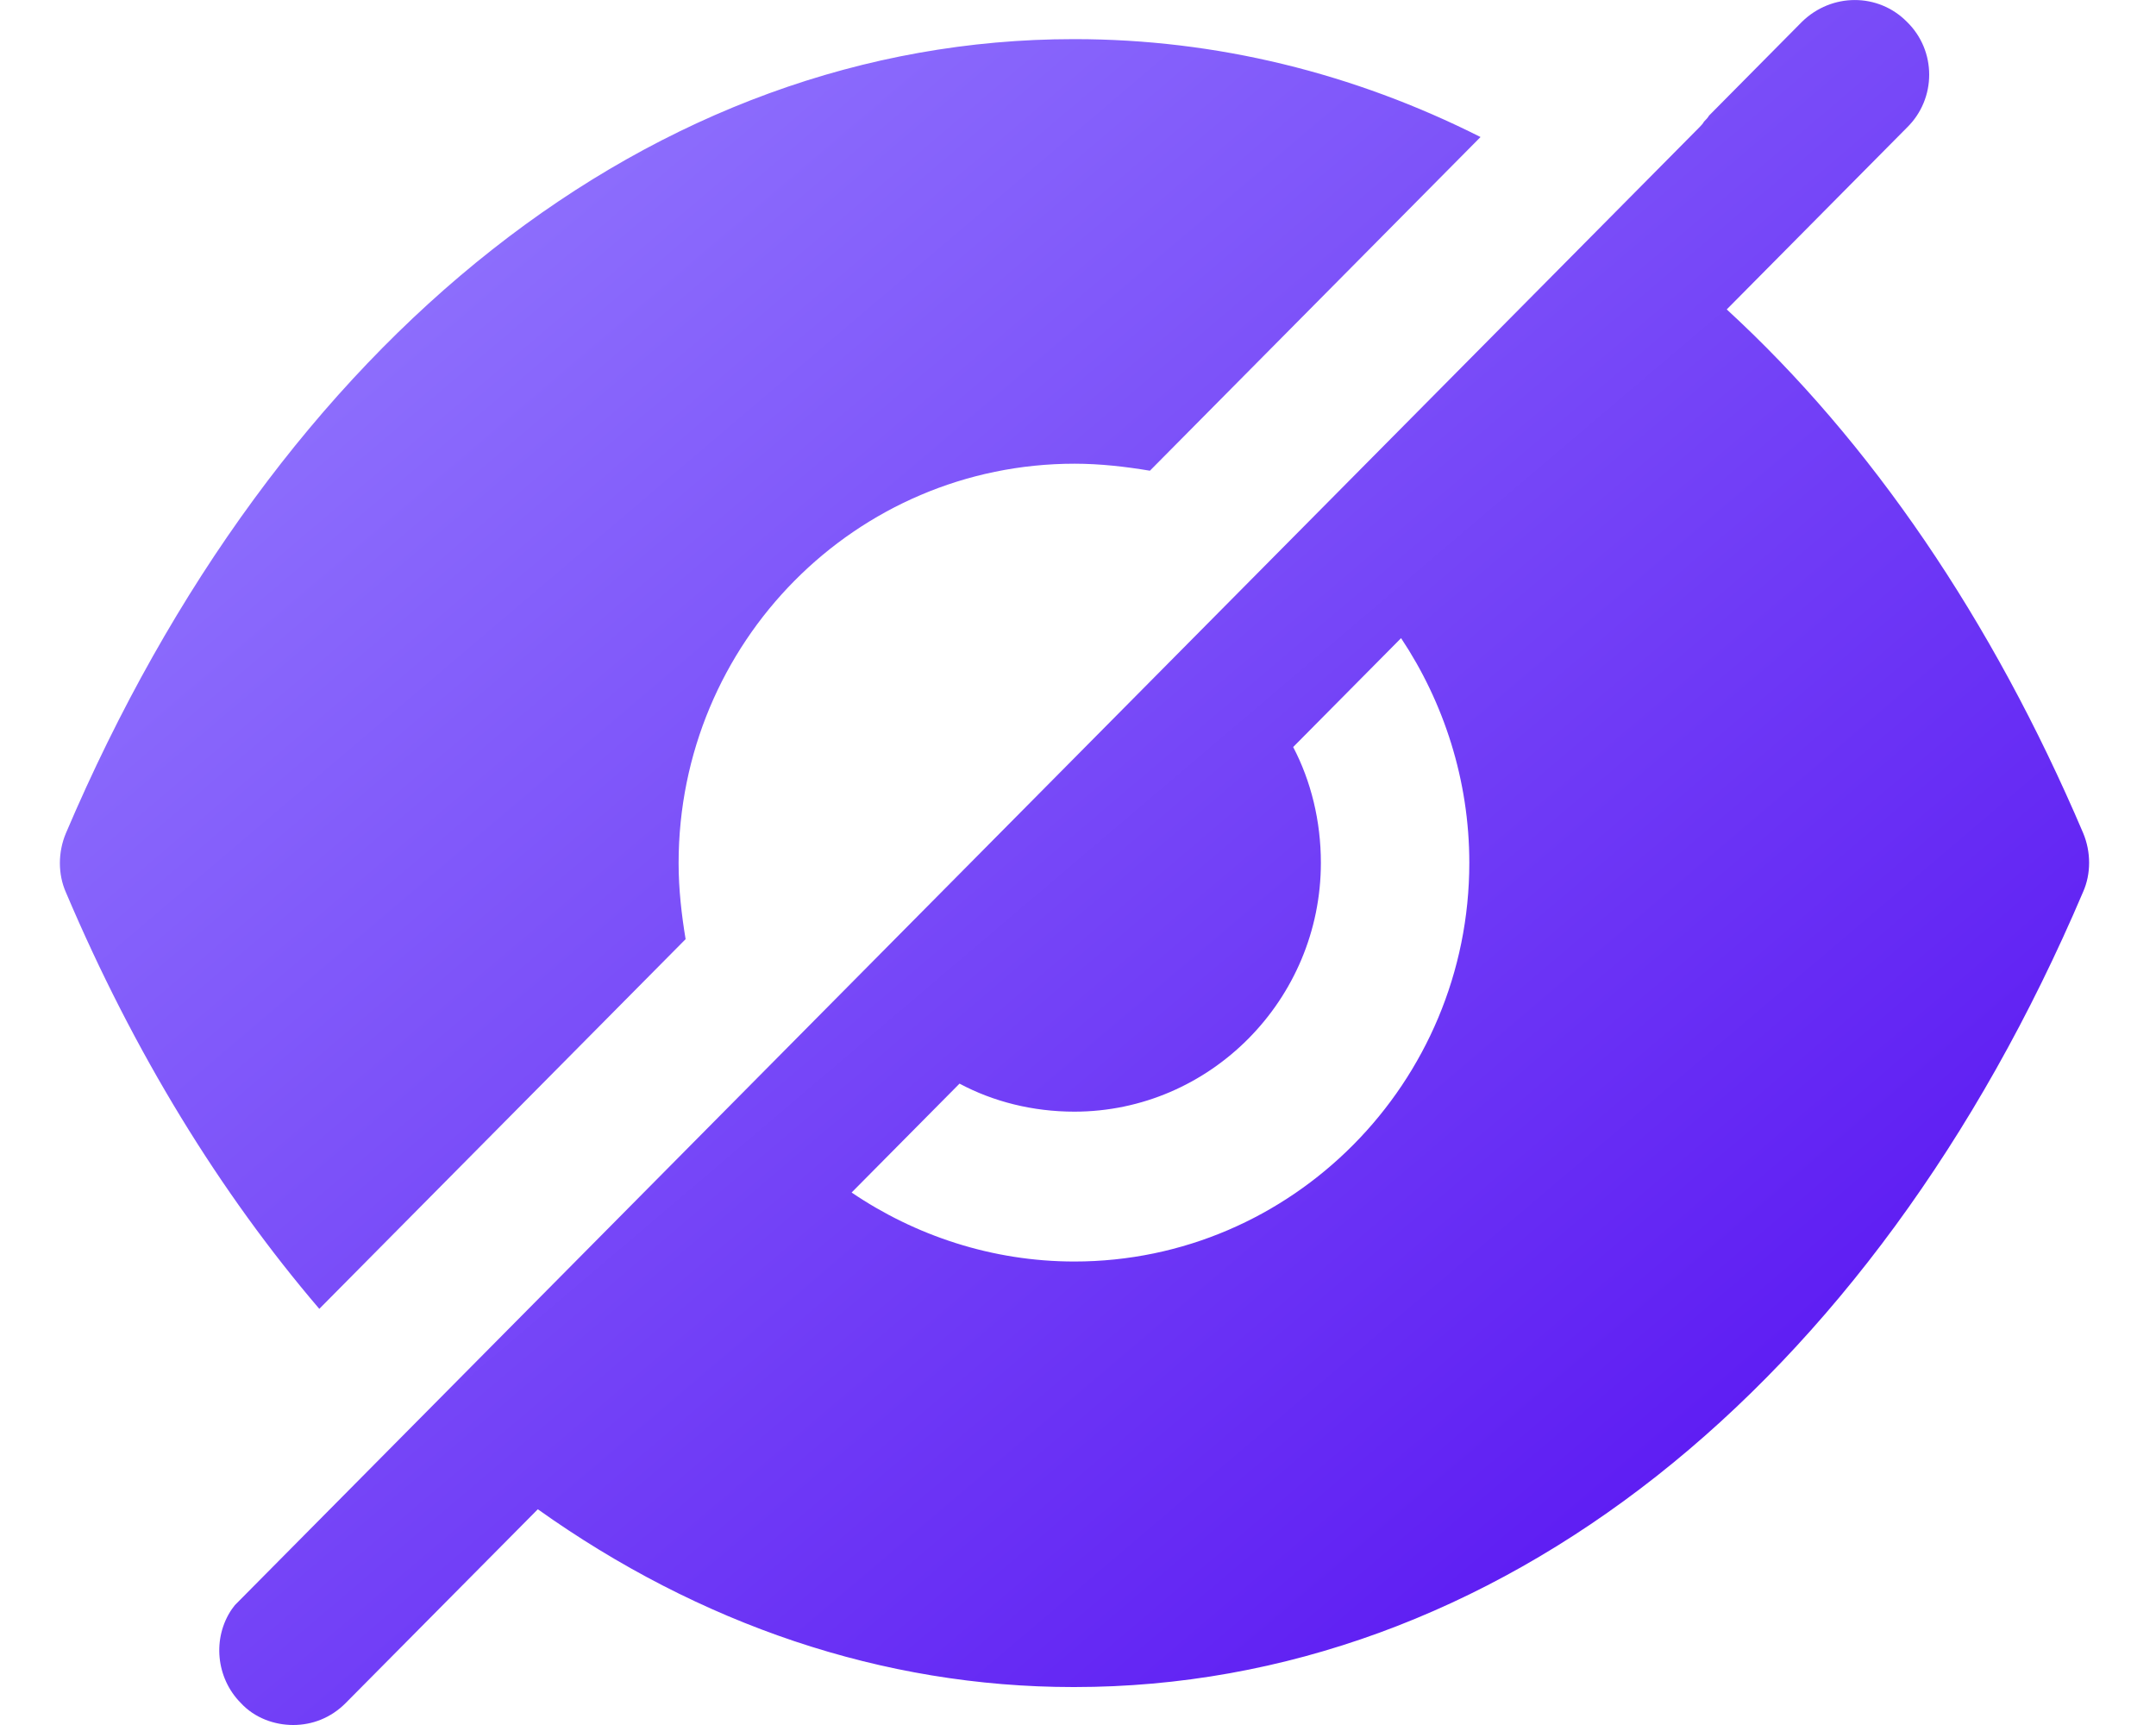 <svg width="20" height="16" viewBox="0 0 20 16" fill="none" xmlns="http://www.w3.org/2000/svg">
<path d="M16.716 0.202C16.991 -0.067 17.423 -0.067 17.689 0.202C17.965 0.47 17.965 0.915 17.689 1.184L16.018 2.87C17.35 4.093 18.479 5.743 19.324 7.726C19.398 7.902 19.398 8.105 19.324 8.272C17.359 12.887 13.86 15.648 9.966 15.648H9.957C8.185 15.648 6.486 15.064 4.989 13.999L3.207 15.796C3.069 15.935 2.895 16 2.72 16C2.546 16 2.362 15.935 2.234 15.796C2.004 15.565 1.967 15.194 2.151 14.925L2.179 14.888L15.761 1.184C15.779 1.165 15.798 1.147 15.807 1.128C15.825 1.11 15.844 1.091 15.853 1.073L16.716 0.202ZM9.969 0.363C11.282 0.363 12.558 0.678 13.734 1.271L10.667 4.366C10.446 4.329 10.207 4.301 9.969 4.301C7.939 4.301 6.295 5.959 6.295 8.007C6.295 8.248 6.323 8.489 6.36 8.711L2.962 12.14C2.043 11.065 1.244 9.768 0.611 8.276C0.537 8.109 0.537 7.905 0.611 7.729C2.576 3.115 6.075 0.363 9.959 0.363H9.969ZM12.997 5.919L11.996 6.929C12.161 7.244 12.253 7.614 12.253 8.003C12.253 9.273 11.224 10.311 9.966 10.311C9.58 10.311 9.213 10.218 8.901 10.051L7.9 11.061C8.488 11.46 9.204 11.701 9.966 11.701C11.986 11.701 13.63 10.042 13.63 8.003C13.63 7.234 13.392 6.512 12.997 5.919Z" fill="url(#paint0_linear_316_8899)"/>
<defs>
<linearGradient id="paint0_linear_316_8899" x1="0.556" y1="0" x2="16.347" y2="18.578" gradientUnits="userSpaceOnUse">
<stop stop-color="#9983FF"/>
<stop offset="1" stop-color="#5208F0"/>
</linearGradient>
</defs>
</svg>
